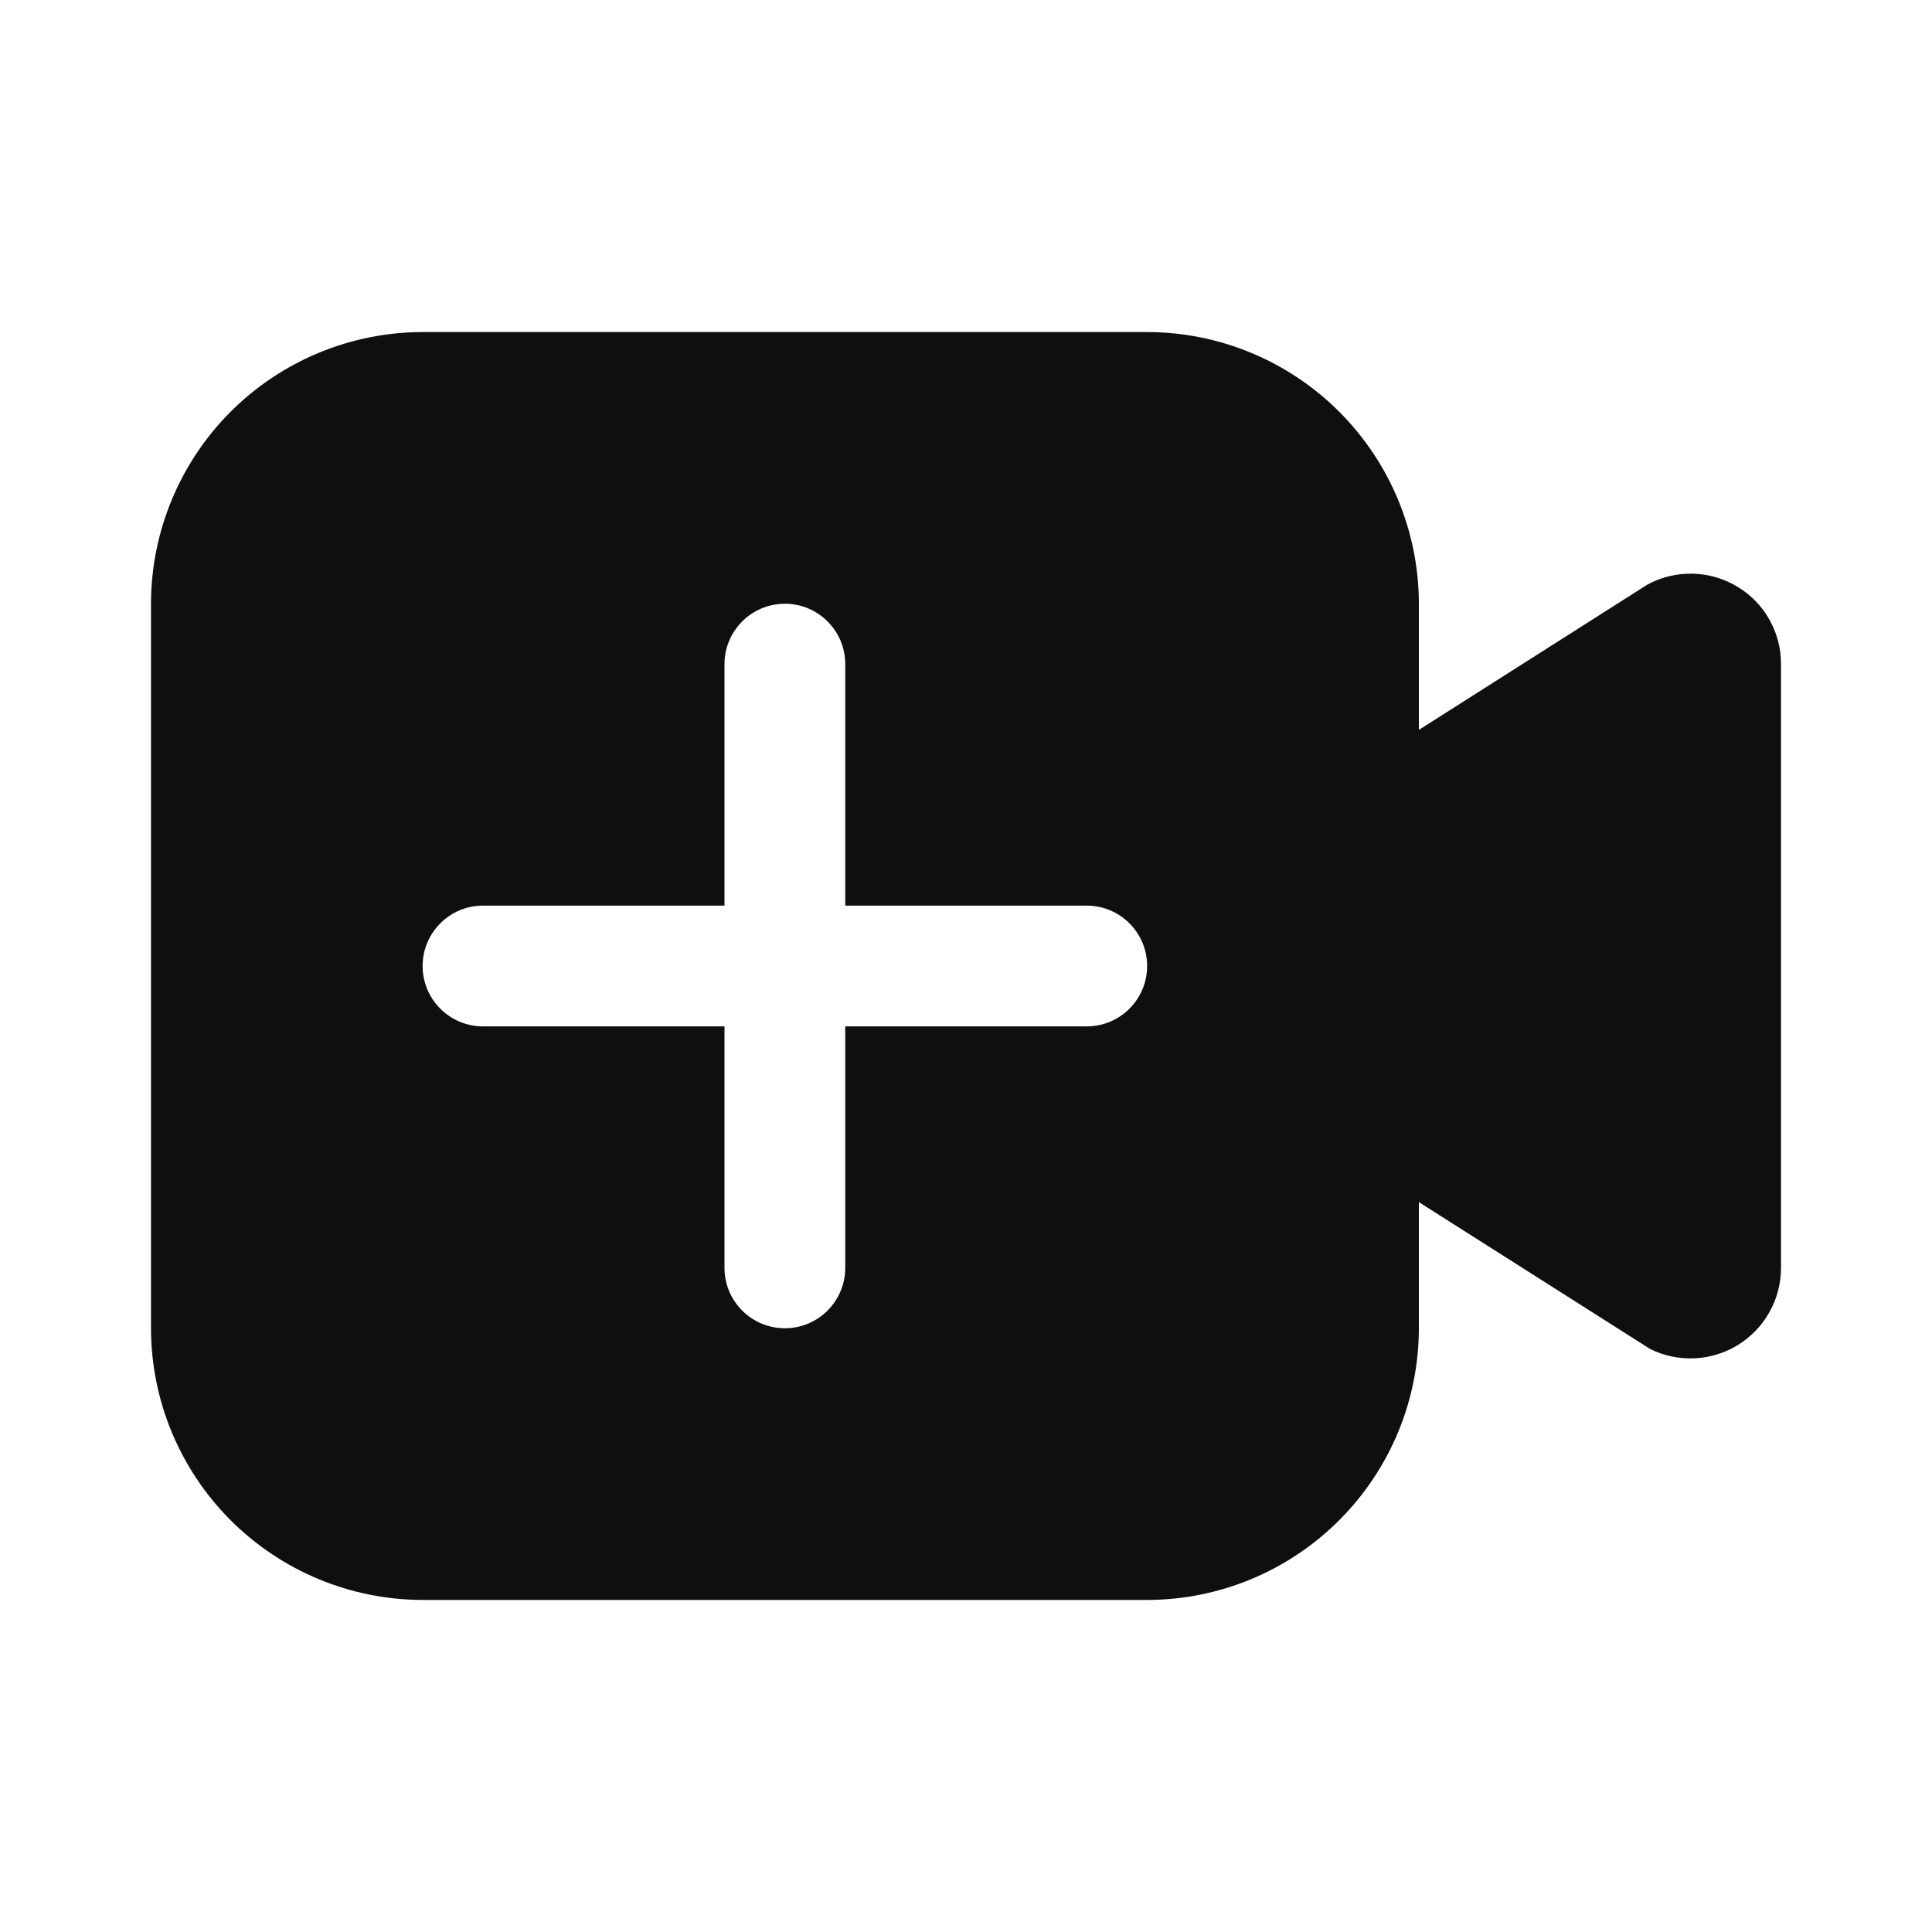 <svg width="32" height="32" viewBox="0 0 32 32" fill="none" xmlns="http://www.w3.org/2000/svg">
<path d="M28.041 9.502C28.305 9.509 28.562 9.585 28.787 9.724C29.006 9.857 29.186 10.045 29.31 10.268C29.435 10.492 29.5 10.744 29.499 11V21C29.499 21.256 29.434 21.507 29.309 21.73C29.185 21.954 29.005 22.141 28.788 22.276C28.57 22.41 28.322 22.487 28.067 22.498C27.811 22.51 27.557 22.456 27.329 22.342L23.501 19.911V22C23.5 23.193 23.025 24.337 22.181 25.18C21.338 26.024 20.194 26.499 19.001 26.5H7.001C5.808 26.499 4.664 26.024 3.82 25.18C2.977 24.337 2.502 23.193 2.501 22V10C2.502 8.807 2.977 7.663 3.82 6.819C4.664 5.976 5.808 5.501 7.001 5.5H19.001C20.194 5.501 21.338 5.976 22.181 6.819C23.025 7.663 23.5 8.807 23.501 10V12.089L27.284 9.684C27.516 9.557 27.777 9.495 28.041 9.502ZM13 22C13.552 22 14 21.552 14 21V17H18C18.552 17 19 16.552 19 16C19 15.448 18.552 15 18 15H14V11C14 10.448 13.552 10 13 10C12.448 10 12 10.448 12 11V15H8C7.448 15 7 15.448 7 16C7 16.552 7.448 17 8 17H12V21C12 21.552 12.448 22 13 22Z" fill="#0F0F0F"/>
</svg>
